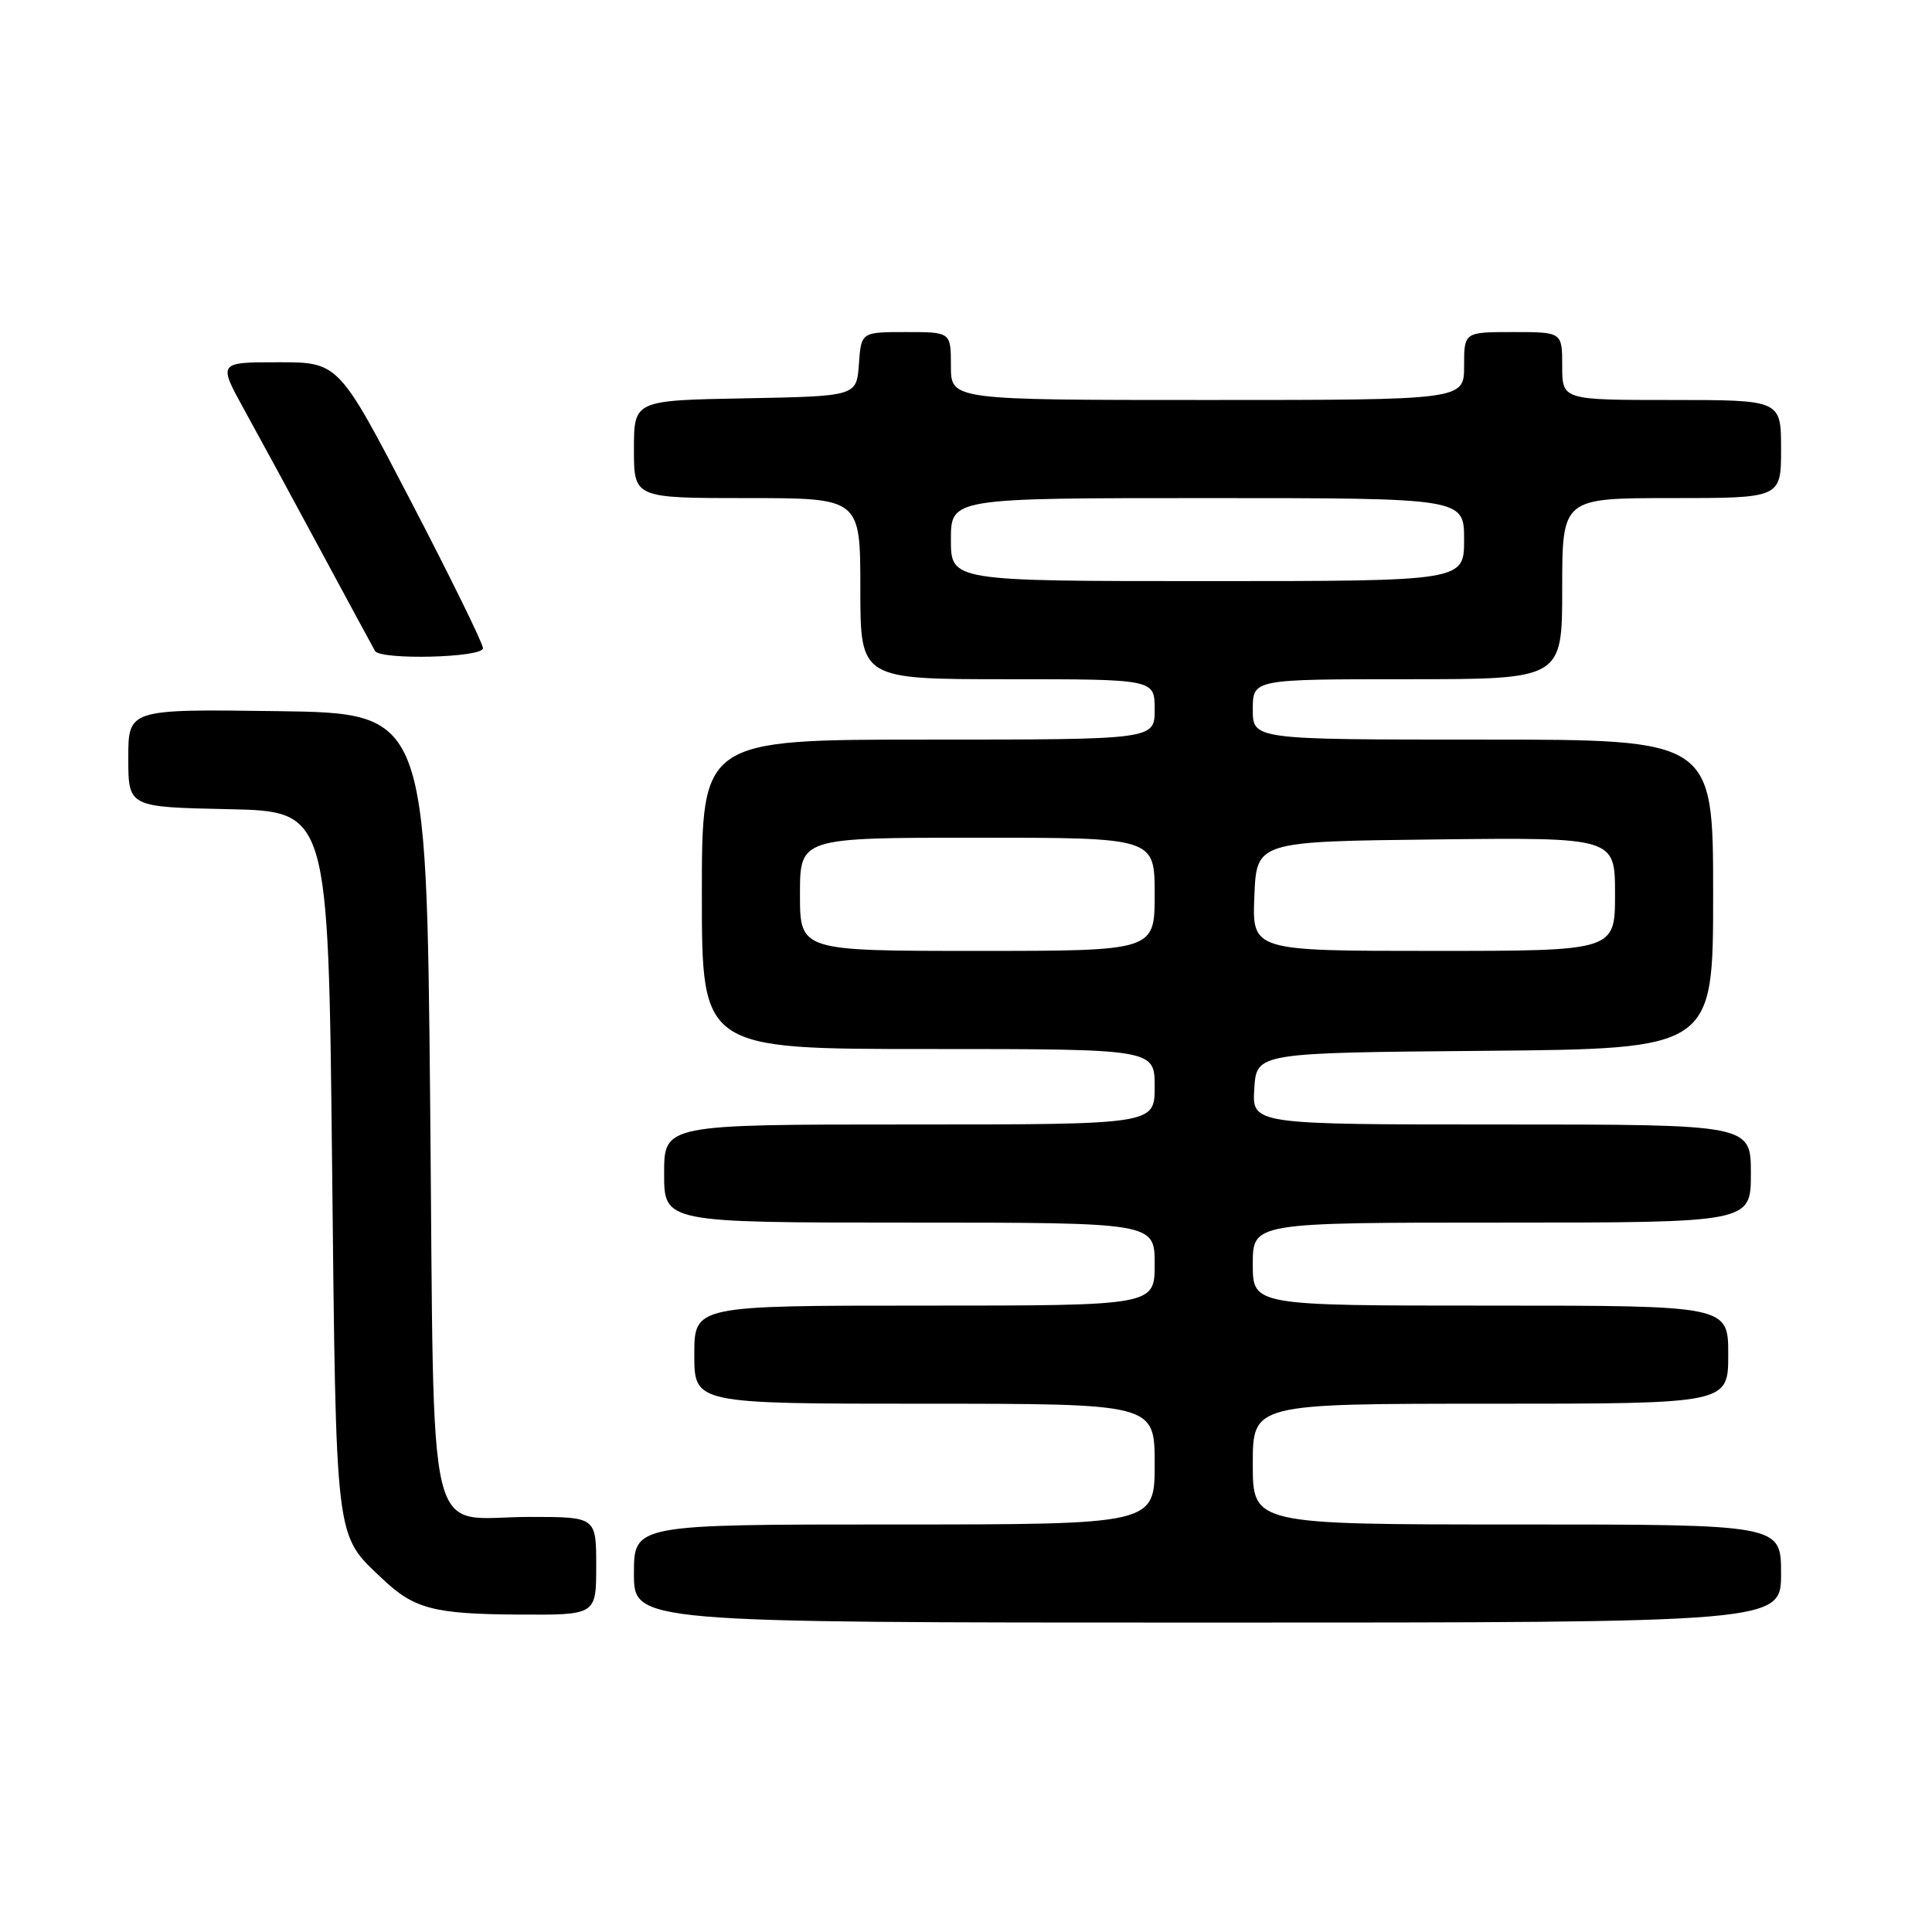 <?xml version="1.0" encoding="UTF-8" standalone="no"?>
<!DOCTYPE svg PUBLIC "-//W3C//DTD SVG 1.1//EN" "http://www.w3.org/Graphics/SVG/1.1/DTD/svg11.dtd" >
<svg xmlns="http://www.w3.org/2000/svg" xmlns:xlink="http://www.w3.org/1999/xlink" version="1.1" viewBox="0 0 256 256">
 <g >
 <path fill="currentColor"
d=" M 236.00 208.50 C 236.00 202.00 236.00 202.00 201.00 202.00 C 166.00 202.00 166.00 202.00 166.00 194.00 C 166.00 186.00 166.00 186.00 197.50 186.00 C 229.00 186.00 229.00 186.00 229.00 179.50 C 229.00 173.00 229.00 173.00 197.50 173.00 C 166.00 173.00 166.00 173.00 166.00 167.50 C 166.00 162.00 166.00 162.00 199.00 162.00 C 232.00 162.00 232.00 162.00 232.00 155.50 C 232.00 149.00 232.00 149.00 198.95 149.00 C 165.89 149.00 165.89 149.00 166.20 144.25 C 166.50 139.50 166.50 139.50 196.75 139.24 C 227.00 138.97 227.00 138.97 227.00 118.49 C 227.00 98.00 227.00 98.00 196.50 98.00 C 166.00 98.00 166.00 98.00 166.00 94.00 C 166.00 90.00 166.00 90.00 186.50 90.00 C 207.00 90.00 207.00 90.00 207.00 78.00 C 207.00 66.00 207.00 66.00 221.50 66.00 C 236.00 66.00 236.00 66.00 236.00 59.50 C 236.00 53.00 236.00 53.00 221.50 53.00 C 207.00 53.00 207.00 53.00 207.00 48.50 C 207.00 44.00 207.00 44.00 200.50 44.00 C 194.00 44.00 194.00 44.00 194.00 48.50 C 194.00 53.00 194.00 53.00 160.00 53.00 C 126.00 53.00 126.00 53.00 126.00 48.50 C 126.00 44.00 126.00 44.00 120.06 44.00 C 114.11 44.00 114.11 44.00 113.81 48.25 C 113.50 52.50 113.50 52.50 98.75 52.78 C 84.00 53.05 84.00 53.05 84.00 59.53 C 84.00 66.00 84.00 66.00 99.00 66.00 C 114.00 66.00 114.00 66.00 114.00 78.00 C 114.00 90.00 114.00 90.00 133.50 90.00 C 153.00 90.00 153.00 90.00 153.00 94.00 C 153.00 98.00 153.00 98.00 123.00 98.00 C 93.00 98.00 93.00 98.00 93.00 118.50 C 93.00 139.00 93.00 139.00 123.00 139.00 C 153.00 139.00 153.00 139.00 153.00 144.00 C 153.00 149.00 153.00 149.00 120.50 149.00 C 88.00 149.00 88.00 149.00 88.00 155.50 C 88.00 162.00 88.00 162.00 120.50 162.00 C 153.00 162.00 153.00 162.00 153.00 167.50 C 153.00 173.00 153.00 173.00 122.50 173.00 C 92.00 173.00 92.00 173.00 92.00 179.50 C 92.00 186.00 92.00 186.00 122.50 186.00 C 153.00 186.00 153.00 186.00 153.00 194.00 C 153.00 202.00 153.00 202.00 118.50 202.00 C 84.00 202.00 84.00 202.00 84.00 208.50 C 84.00 215.00 84.00 215.00 160.00 215.00 C 236.00 215.00 236.00 215.00 236.00 208.50 Z  M 79.00 207.50 C 79.00 201.00 79.00 201.00 70.19 201.00 C 56.18 201.00 57.58 206.84 57.00 146.33 C 56.50 94.50 56.50 94.50 36.75 94.23 C 17.00 93.96 17.00 93.96 17.00 100.45 C 17.00 106.94 17.00 106.94 30.25 107.22 C 43.50 107.50 43.50 107.50 44.00 154.00 C 44.55 204.89 44.34 203.20 50.66 209.19 C 54.87 213.19 57.46 213.87 68.75 213.94 C 79.00 214.00 79.00 214.00 79.00 207.50 Z  M 64.00 85.89 C 64.00 85.28 59.69 76.50 54.43 66.39 C 44.86 48.00 44.86 48.00 36.88 48.00 C 28.90 48.00 28.90 48.00 32.34 54.25 C 34.24 57.69 38.82 66.12 42.52 73.00 C 46.23 79.88 49.45 85.84 49.69 86.25 C 50.40 87.49 64.00 87.15 64.00 85.89 Z  M 106.00 118.50 C 106.00 111.00 106.00 111.00 129.50 111.00 C 153.00 111.00 153.00 111.00 153.00 118.50 C 153.00 126.00 153.00 126.00 129.50 126.00 C 106.00 126.00 106.00 126.00 106.00 118.50 Z  M 166.21 118.75 C 166.50 111.50 166.50 111.50 190.25 111.23 C 214.00 110.96 214.00 110.96 214.00 118.48 C 214.00 126.00 214.00 126.00 189.96 126.00 C 165.91 126.00 165.91 126.00 166.21 118.75 Z  M 126.00 71.50 C 126.00 66.00 126.00 66.00 160.00 66.00 C 194.00 66.00 194.00 66.00 194.00 71.50 C 194.00 77.00 194.00 77.00 160.00 77.00 C 126.00 77.00 126.00 77.00 126.00 71.50 Z "/>
</g>
</svg>
